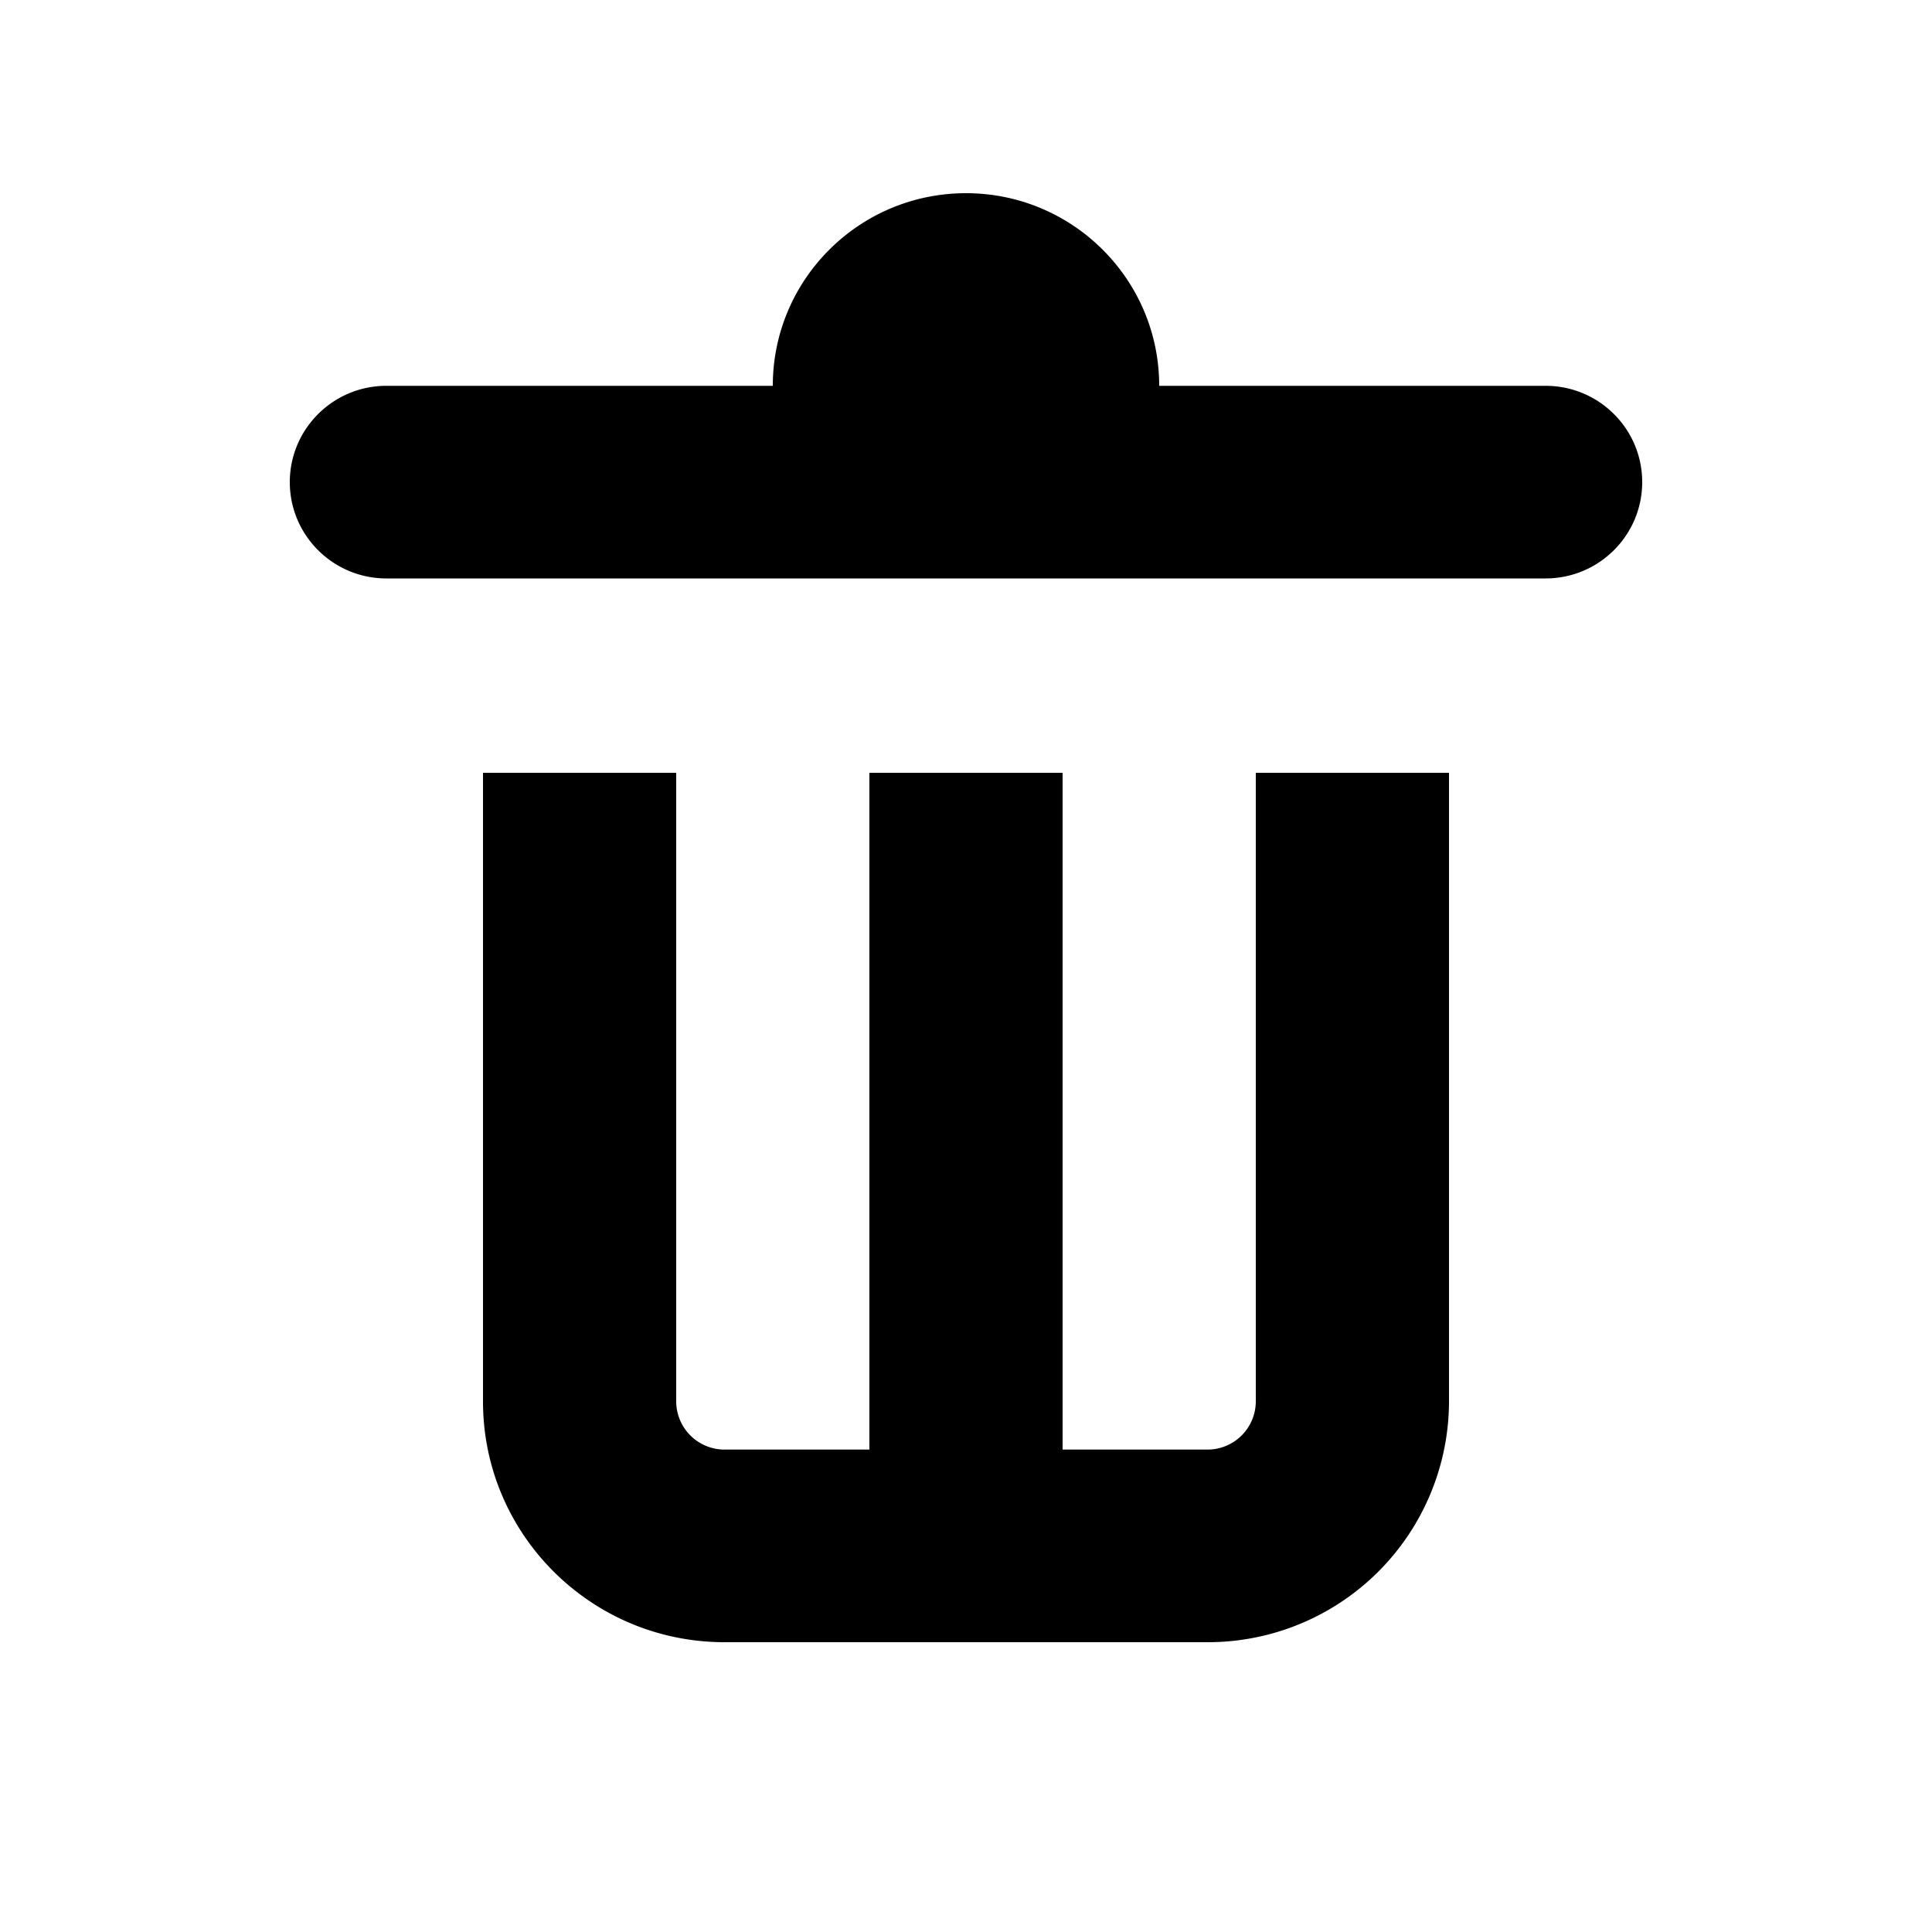 <svg viewBox="0 0 20 20" xmlns="http://www.w3.org/2000/svg"><path d="M8 3.994C8 2.893 8.895 2 10 2s2 .893 2 1.994h4c.552 0 1 .446 1 .997 0 .55-.448.997-1 .997H4c-.552 0-1-.447-1-.997s.448-.997 1-.997h4zM5 14.508V8h2v6.508a.5.5 0 00.5.498H9V8h2v7.006h1.5a.5.5 0 00.5-.498V8h2v6.508A2.496 2.496 0 0112.5 17h-5C6.12 17 5 15.884 5 14.508z" fill="currentColor"/></svg>